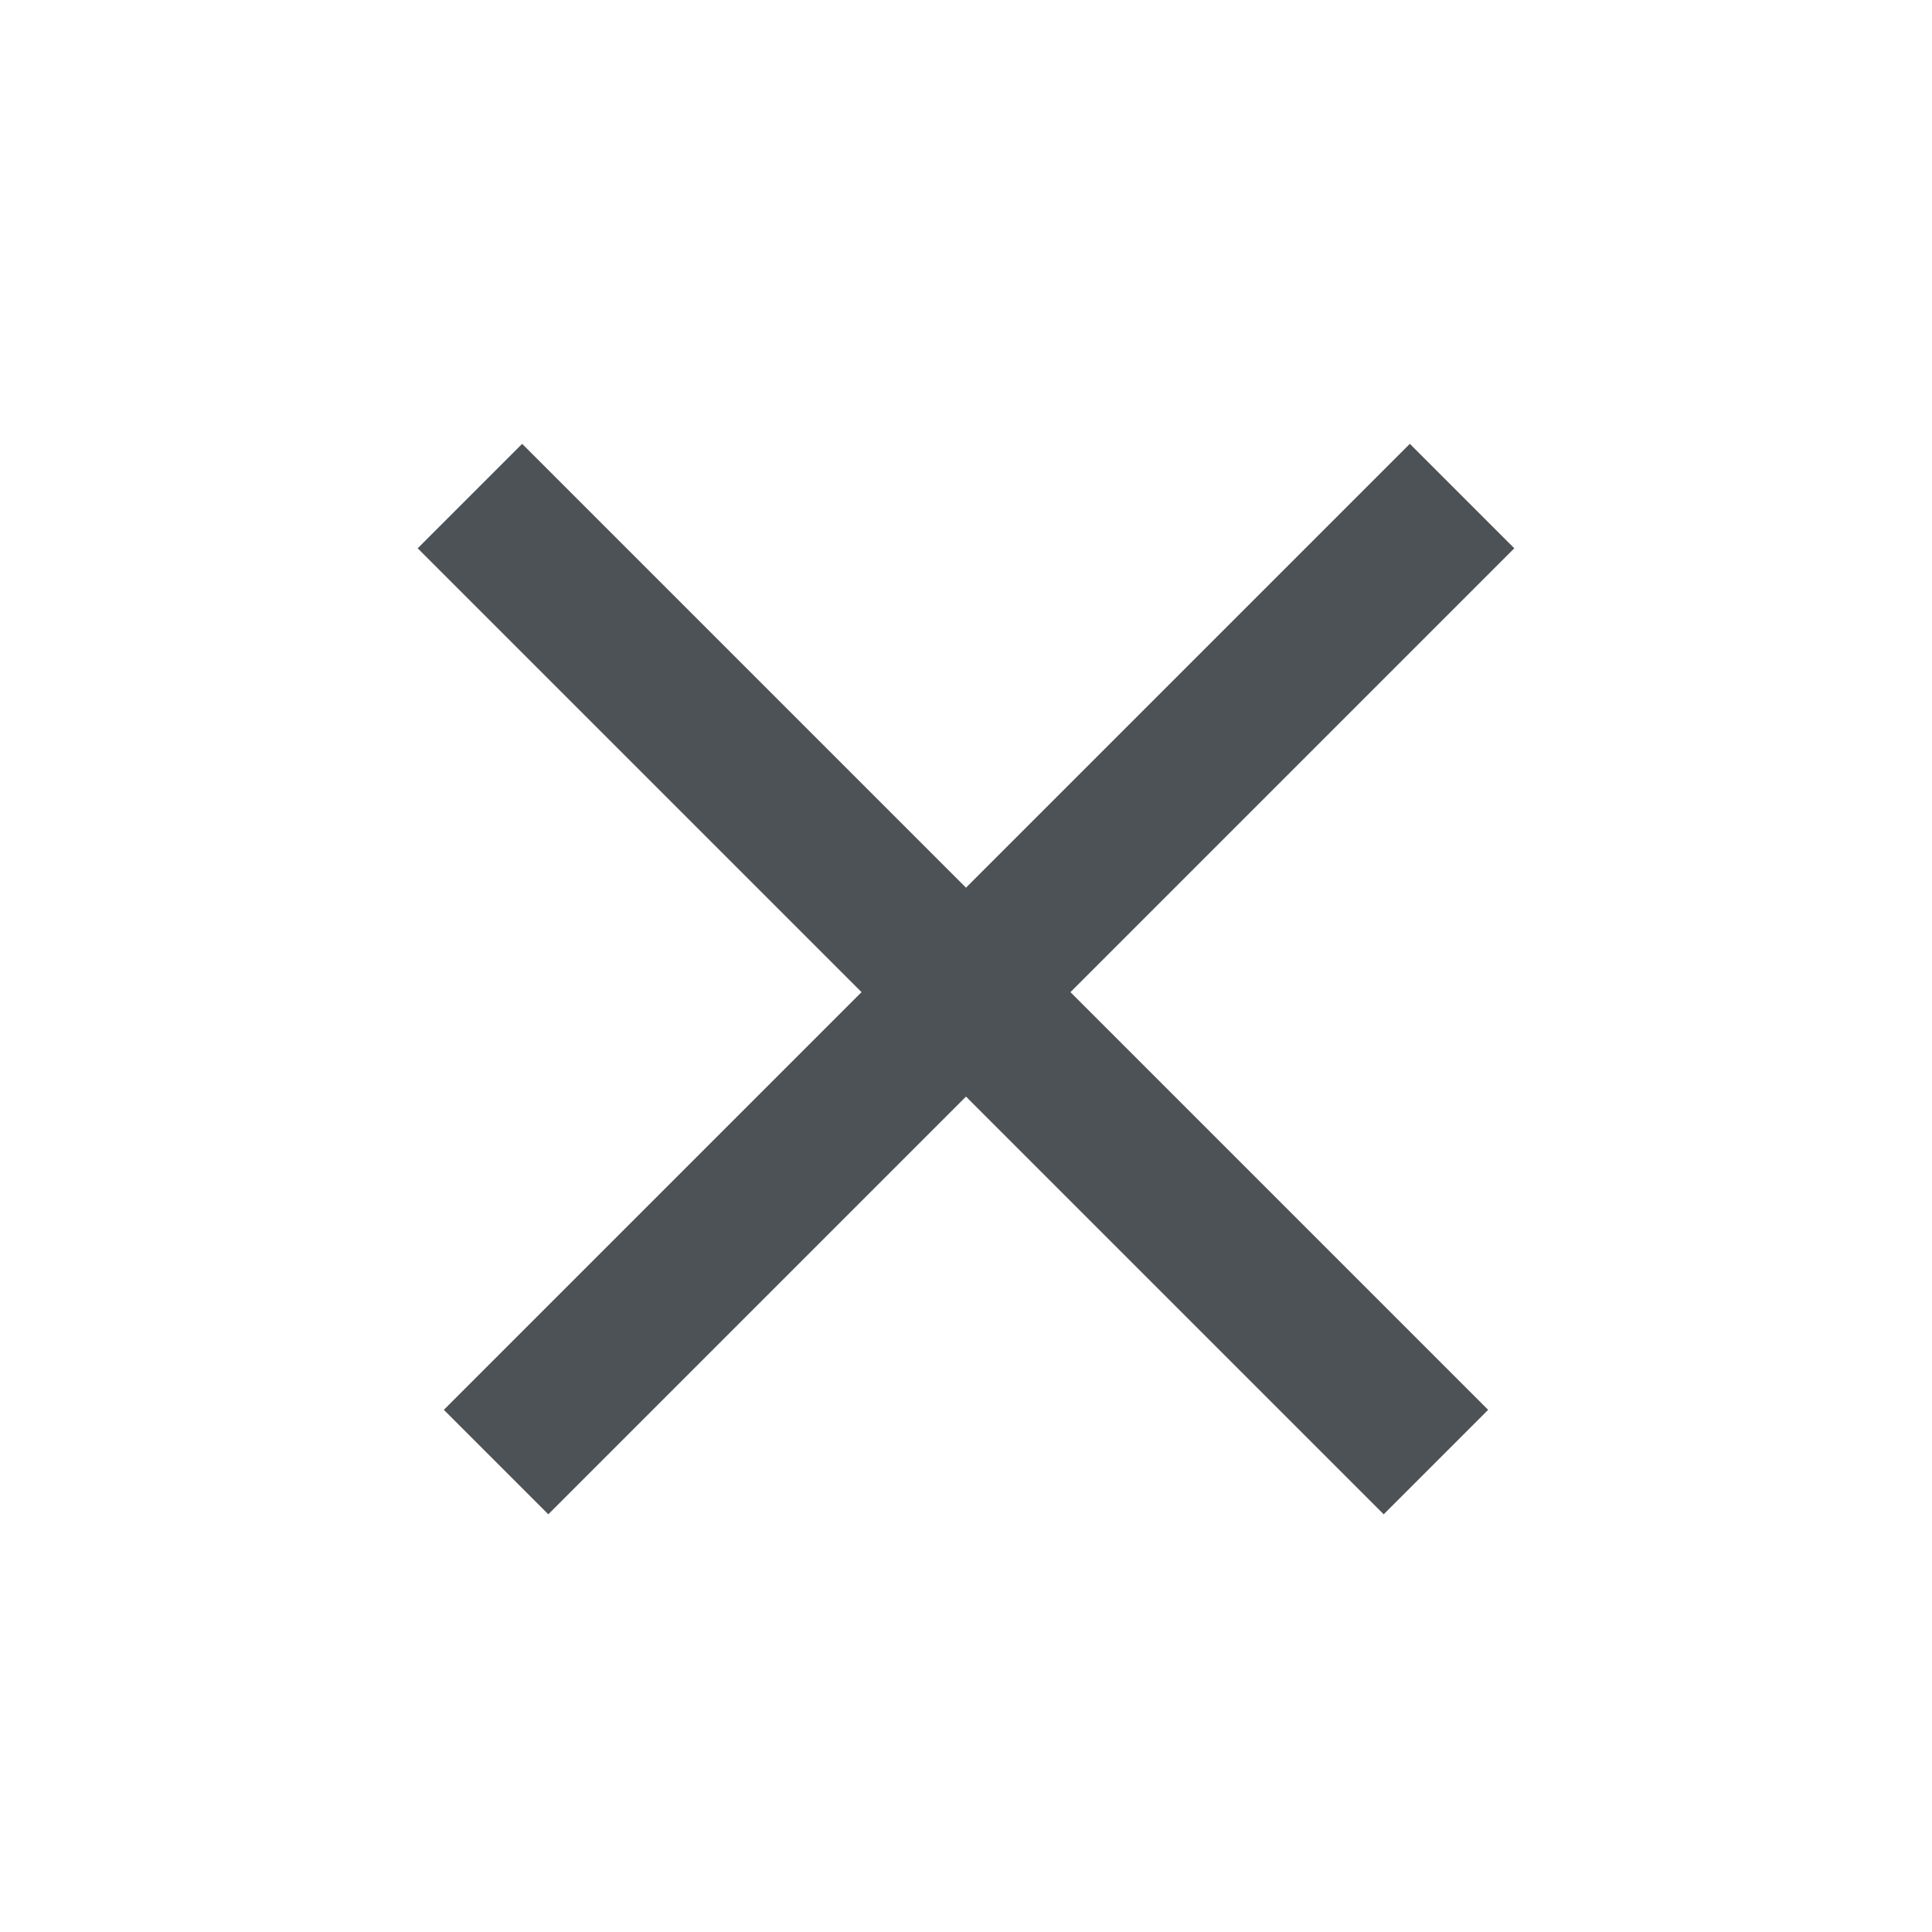 <svg width="15" height="15" viewBox="0 0 15 15" fill="none" xmlns="http://www.w3.org/2000/svg">
<path fill-rule="evenodd" clip-rule="evenodd" d="M6.689 7.703L3.243 4.257L4.054 3.446L7.5 6.892L10.946 3.446L11.757 4.257L8.311 7.703L11.554 10.946L10.743 11.757L7.5 8.514L4.257 11.757L3.446 10.946L6.689 7.703Z" fill="#4D5256"/>
</svg>
